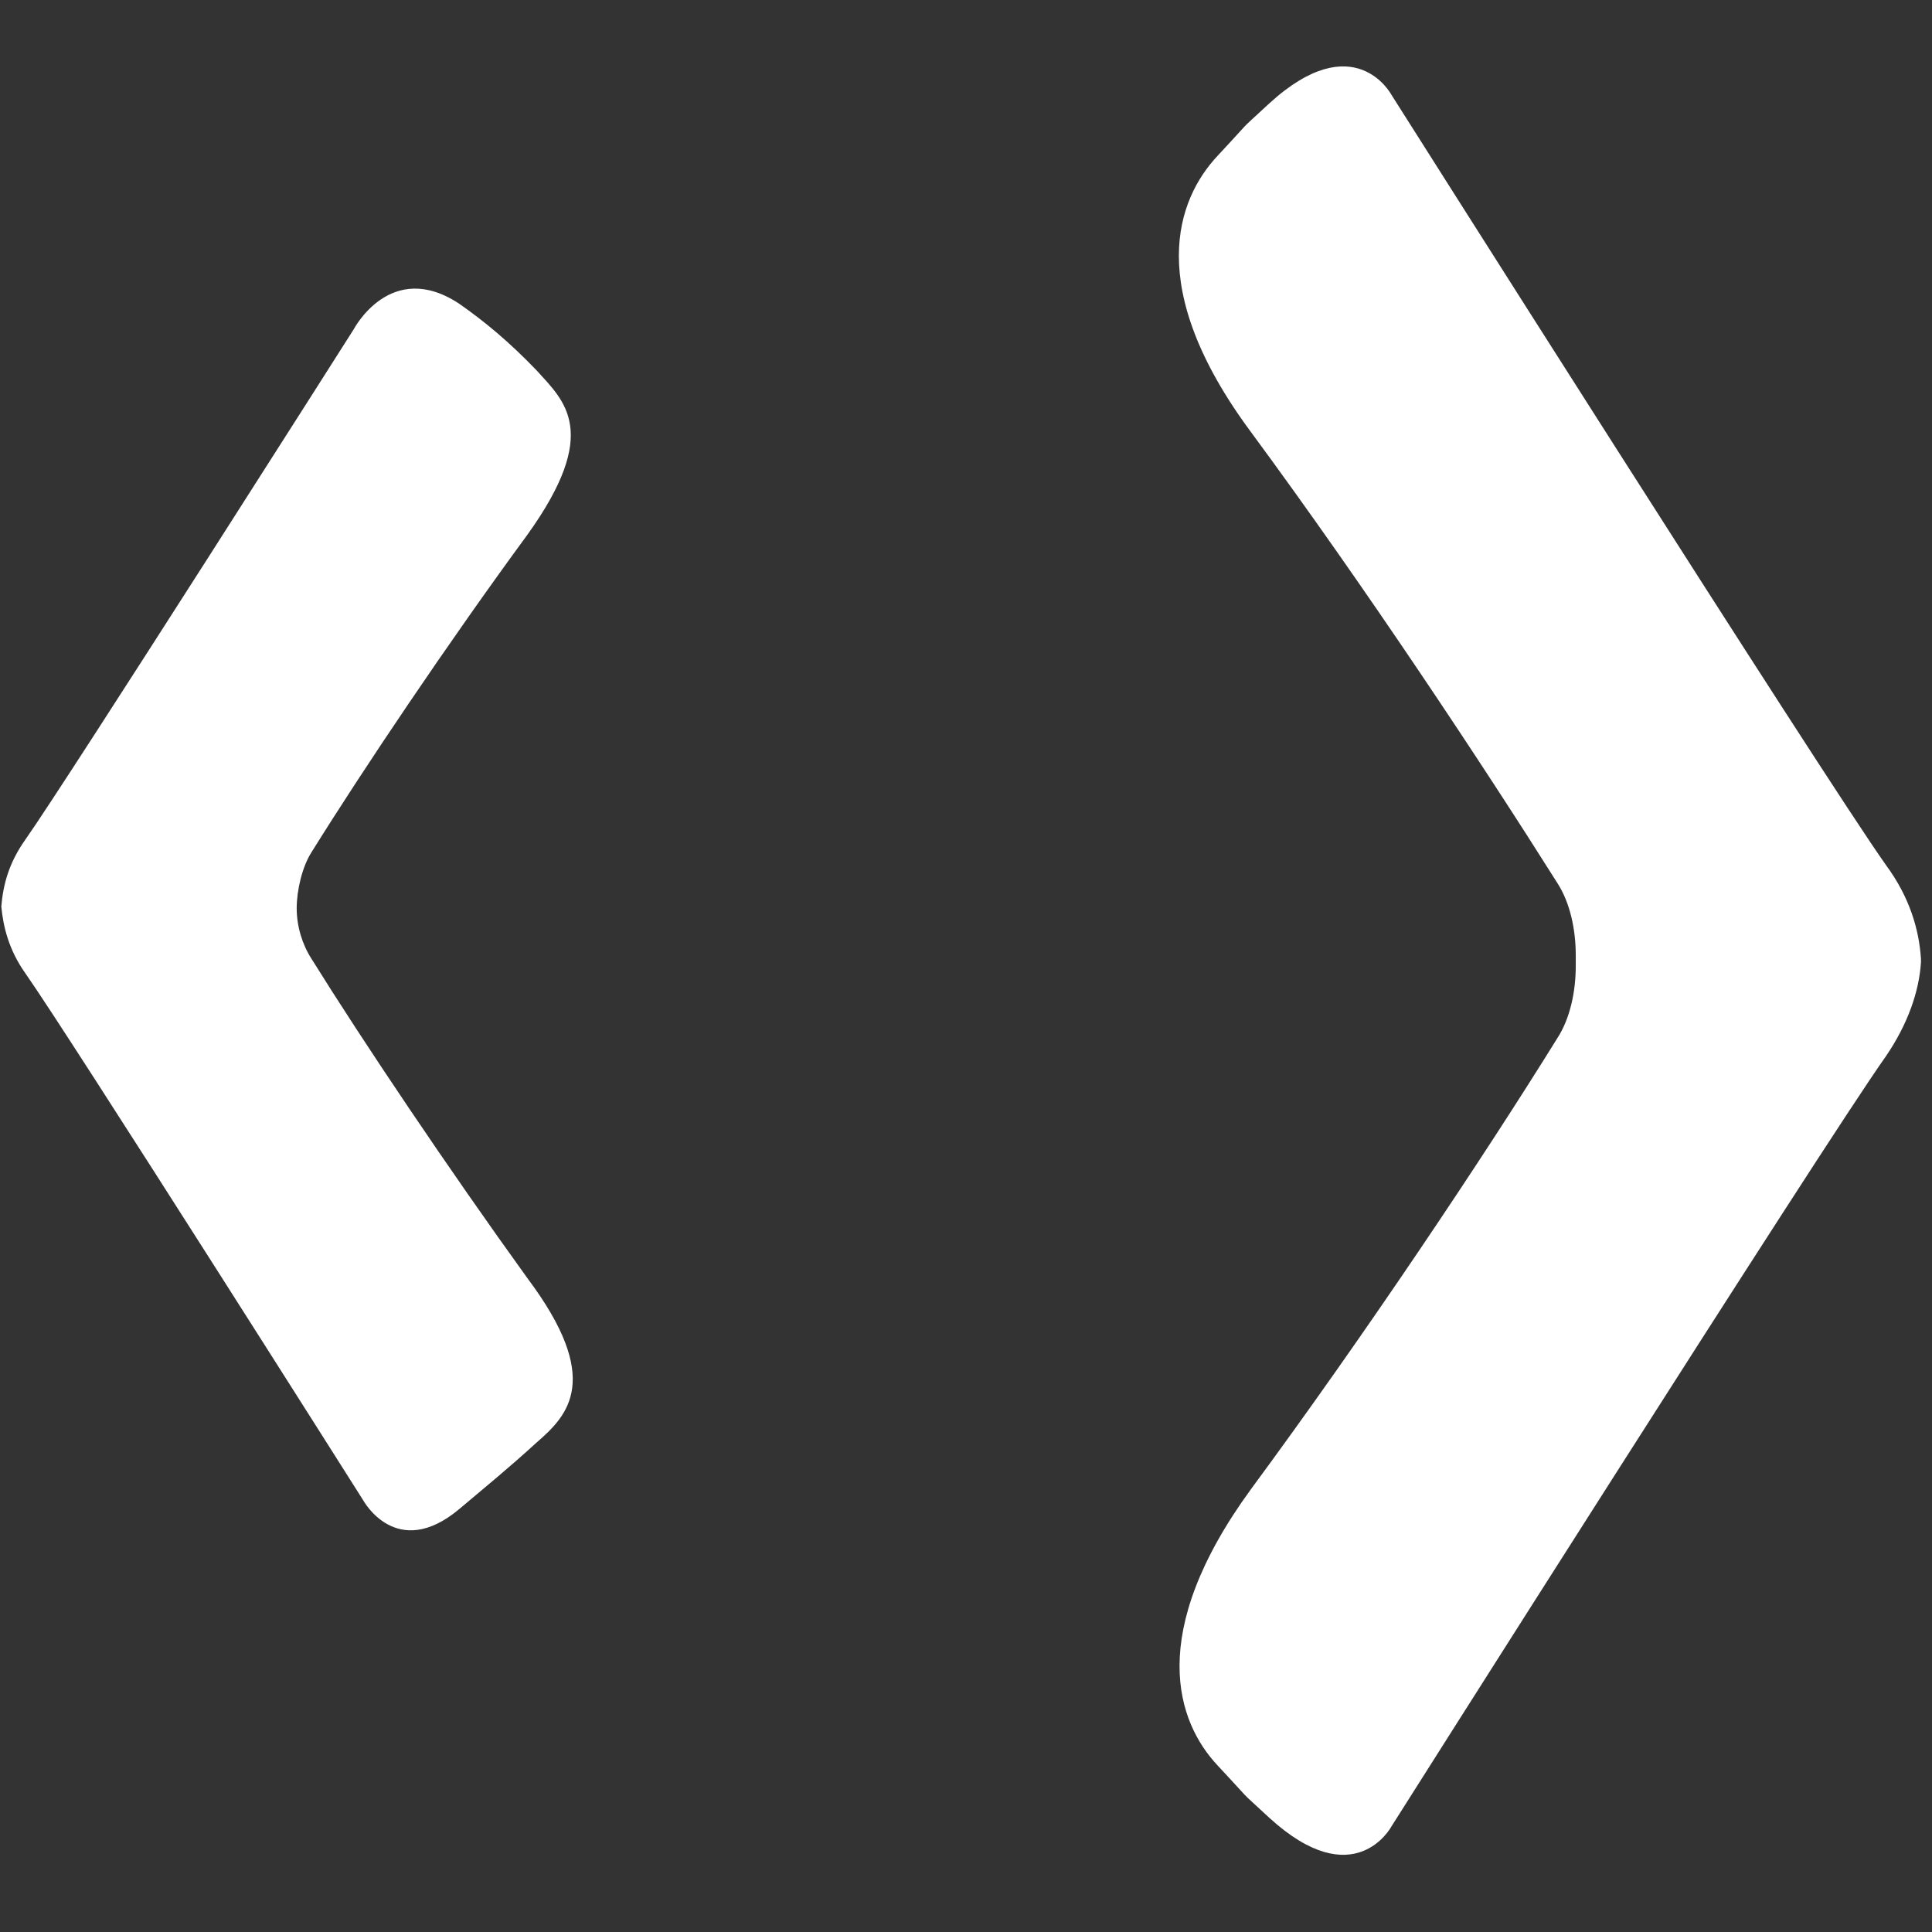 <svg width="28" height="28" viewBox="0 0 28 28" fill="none" xmlns="http://www.w3.org/2000/svg">
    <rect x="0" y="0" width="28" height="28" fill="#333333" stroke="none"/>
    <g clip-path="url(#clip0)">
        <path d="M4.514 13.895C4.38 13.686 4.3 13.425 4.3 13.163C4.3 12.902 4.38 12.562 4.514 12.352C5.263 11.149 6.493 9.318 7.644 7.749C8.714 6.258 8.179 5.814 7.778 5.369C7.376 4.951 7.028 4.663 6.654 4.401C5.664 3.748 5.129 4.768 5.129 4.768C5.129 4.768 1.009 11.254 0.367 12.169C0.126 12.509 0.046 12.823 0.019 13.137C0.046 13.425 0.126 13.765 0.367 14.105C1.009 15.02 5.263 21.742 5.263 21.742C5.263 21.742 5.744 22.631 6.654 21.872C7.055 21.532 7.349 21.297 7.778 20.905C8.232 20.512 8.741 19.989 7.644 18.525C6.493 16.929 5.263 15.098 4.514 13.895Z" fill="white"/>
        <path d="M27.84 13.896C27.84 13.869 27.84 13.869 27.84 13.896C27.813 13.477 27.679 13.006 27.332 12.536C26.422 11.254 20.162 1.368 20.162 1.368C20.162 1.368 19.627 0.374 18.396 1.498C17.888 1.969 18.209 1.655 17.647 2.257C17.058 2.885 16.577 4.166 18.128 6.259C19.787 8.508 21.499 11.097 22.57 12.797C22.757 13.085 22.837 13.477 22.837 13.843C22.837 13.843 22.837 13.896 22.837 13.922C22.837 13.948 22.837 13.974 22.837 14C22.837 14.366 22.757 14.759 22.57 15.046C21.499 16.773 19.787 19.336 18.128 21.585C16.603 23.677 17.058 24.959 17.647 25.587C18.209 26.188 17.888 25.874 18.396 26.345C19.627 27.47 20.162 26.476 20.162 26.476C20.162 26.476 26.422 16.589 27.332 15.308C27.653 14.837 27.813 14.366 27.84 13.948C27.84 13.922 27.84 13.922 27.84 13.896Z" fill="white"/>
    </g>
    <defs>
        <clipPath id="clip0">
            <rect width="28" height="26.078" fill="white" transform="translate(-6.10352e-05 0.961)"/>
        </clipPath>
    </defs>
</svg>
